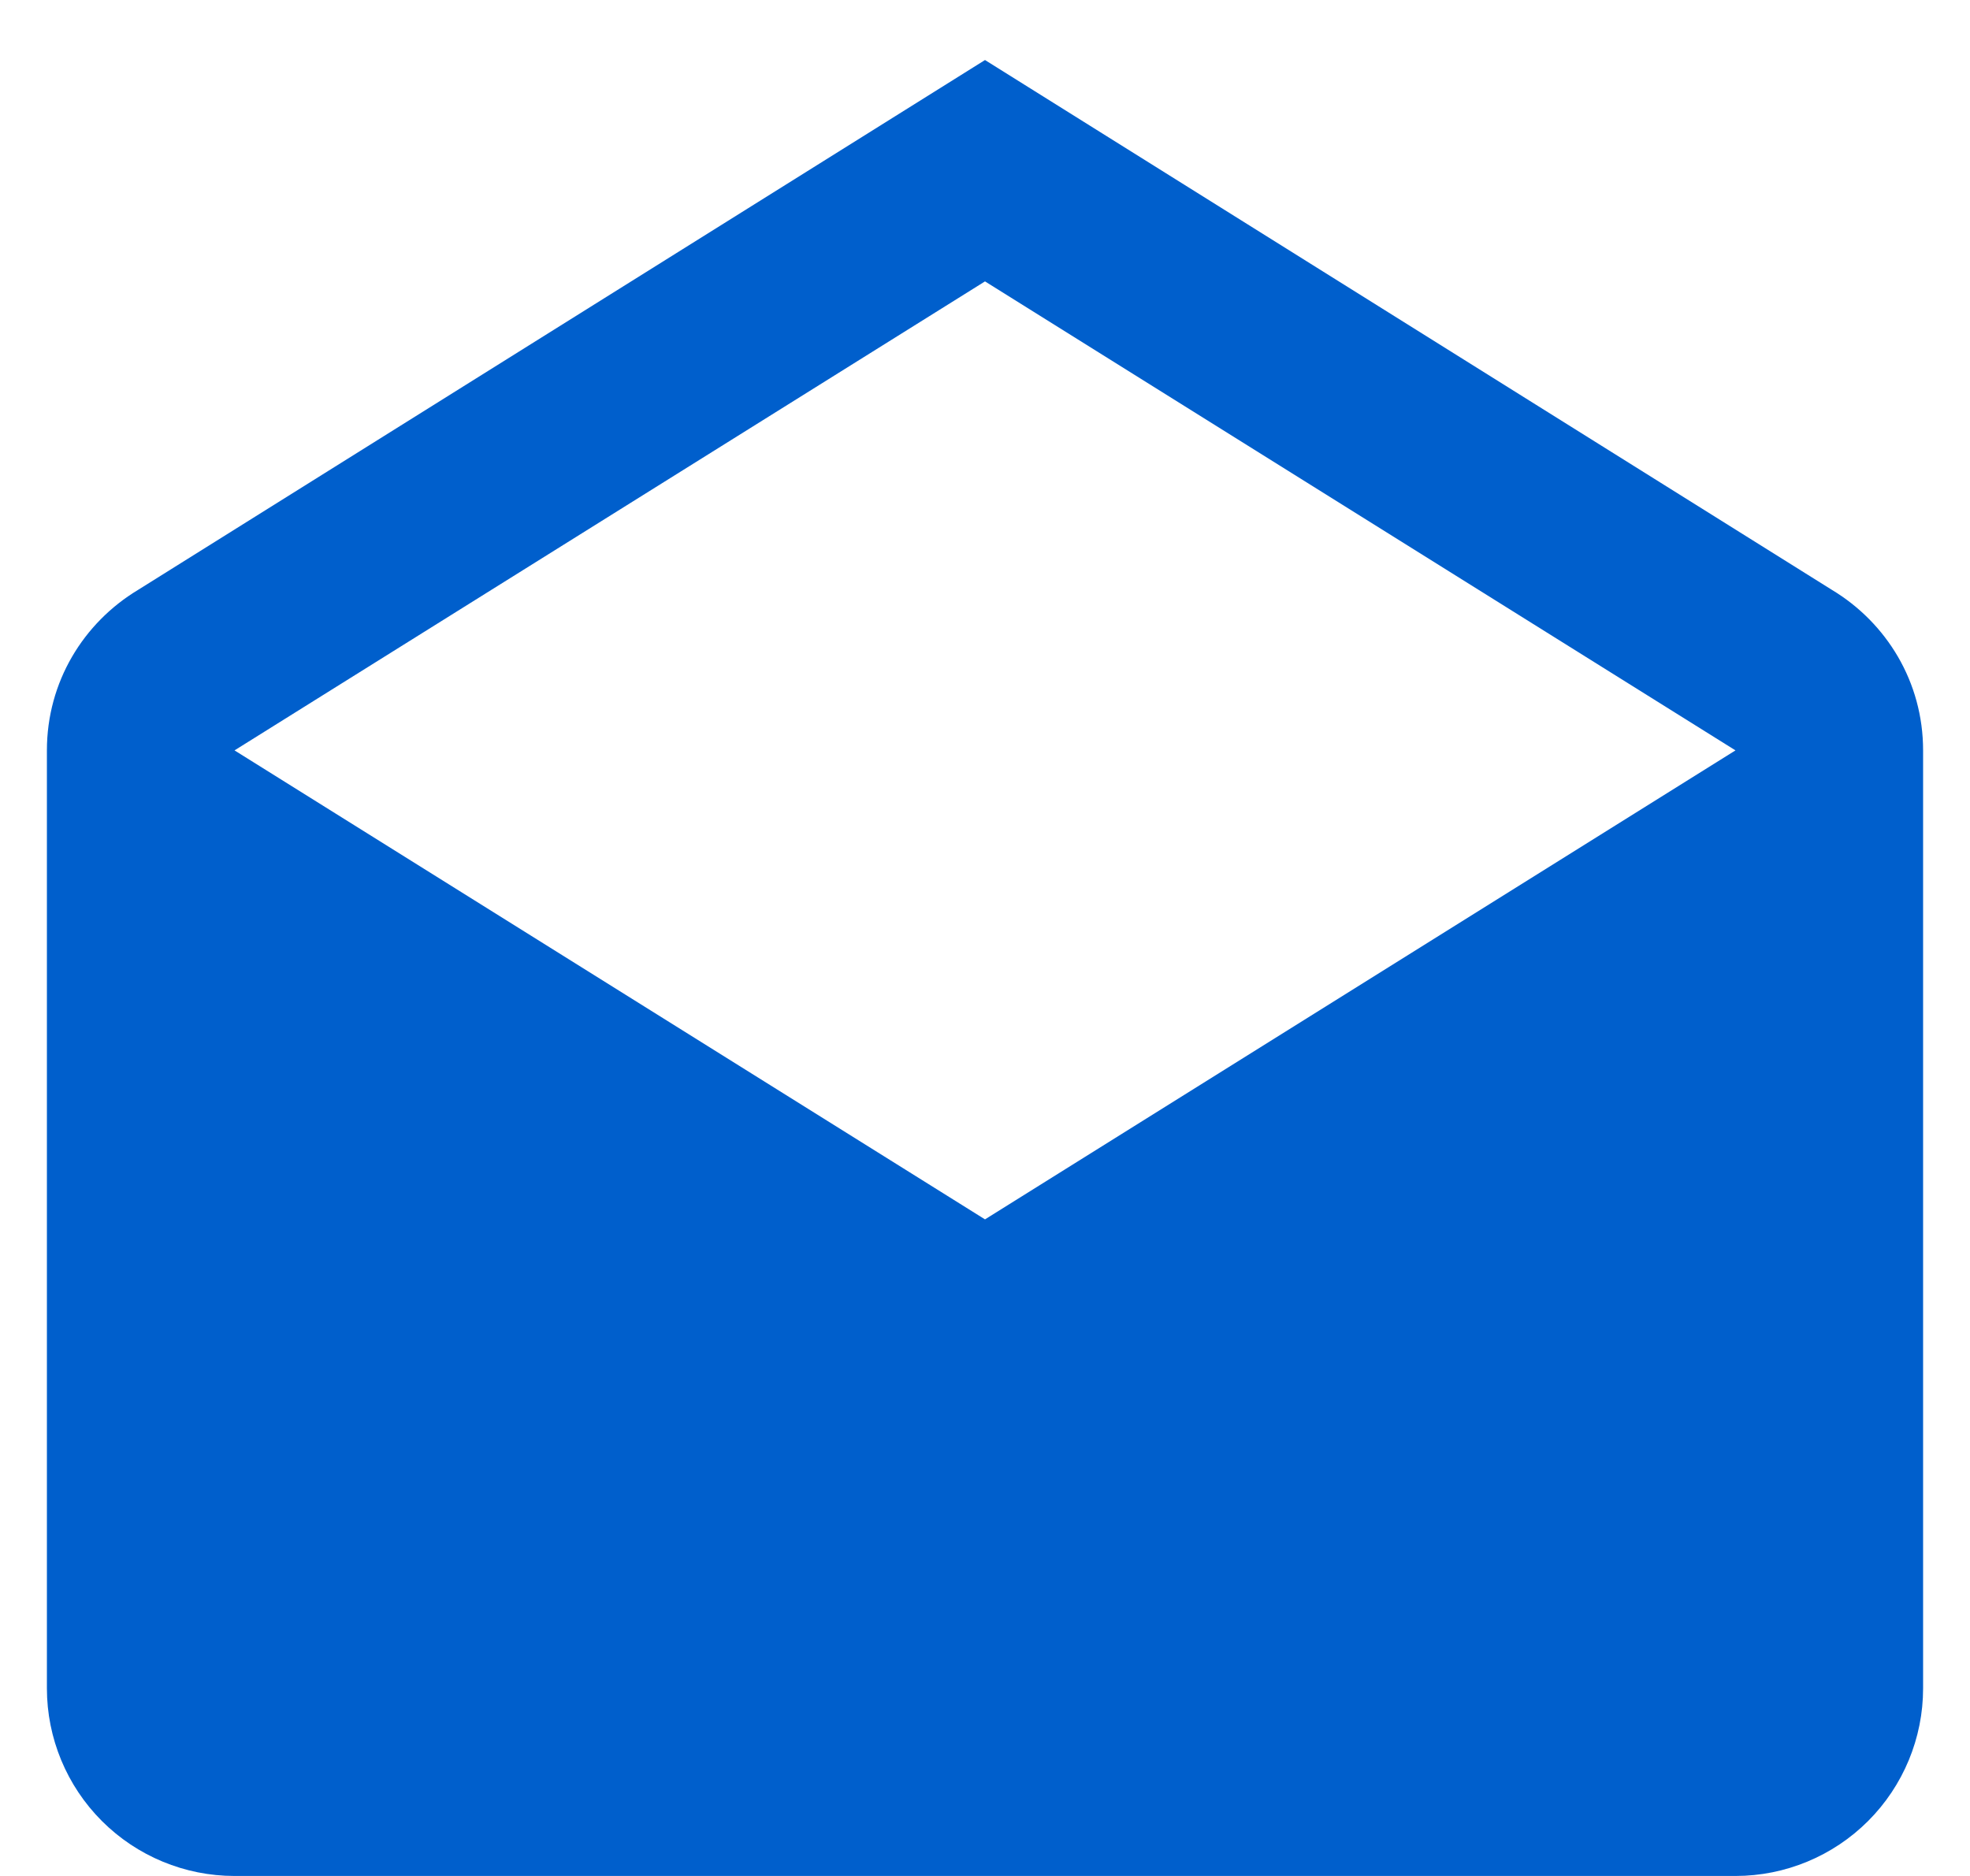 <svg width="21" height="20" viewBox="0 0 21 20" fill="none" xmlns="http://www.w3.org/2000/svg">
<path d="M2.5 8L10.5 13L18.5 8L10.5 3L2.5 8ZM20.5 8V18C20.5 18.53 20.289 19.039 19.914 19.414C19.539 19.789 19.03 20 18.5 20H2.5C1.97 20 1.461 19.789 1.086 19.414C0.711 19.039 0.5 18.53 0.5 18V8C0.5 7.27 0.89 6.64 1.47 6.29L10.5 0.64L19.53 6.29C20.11 6.64 20.5 7.27 20.5 8Z" fill="#005FCC"/>
</svg>

